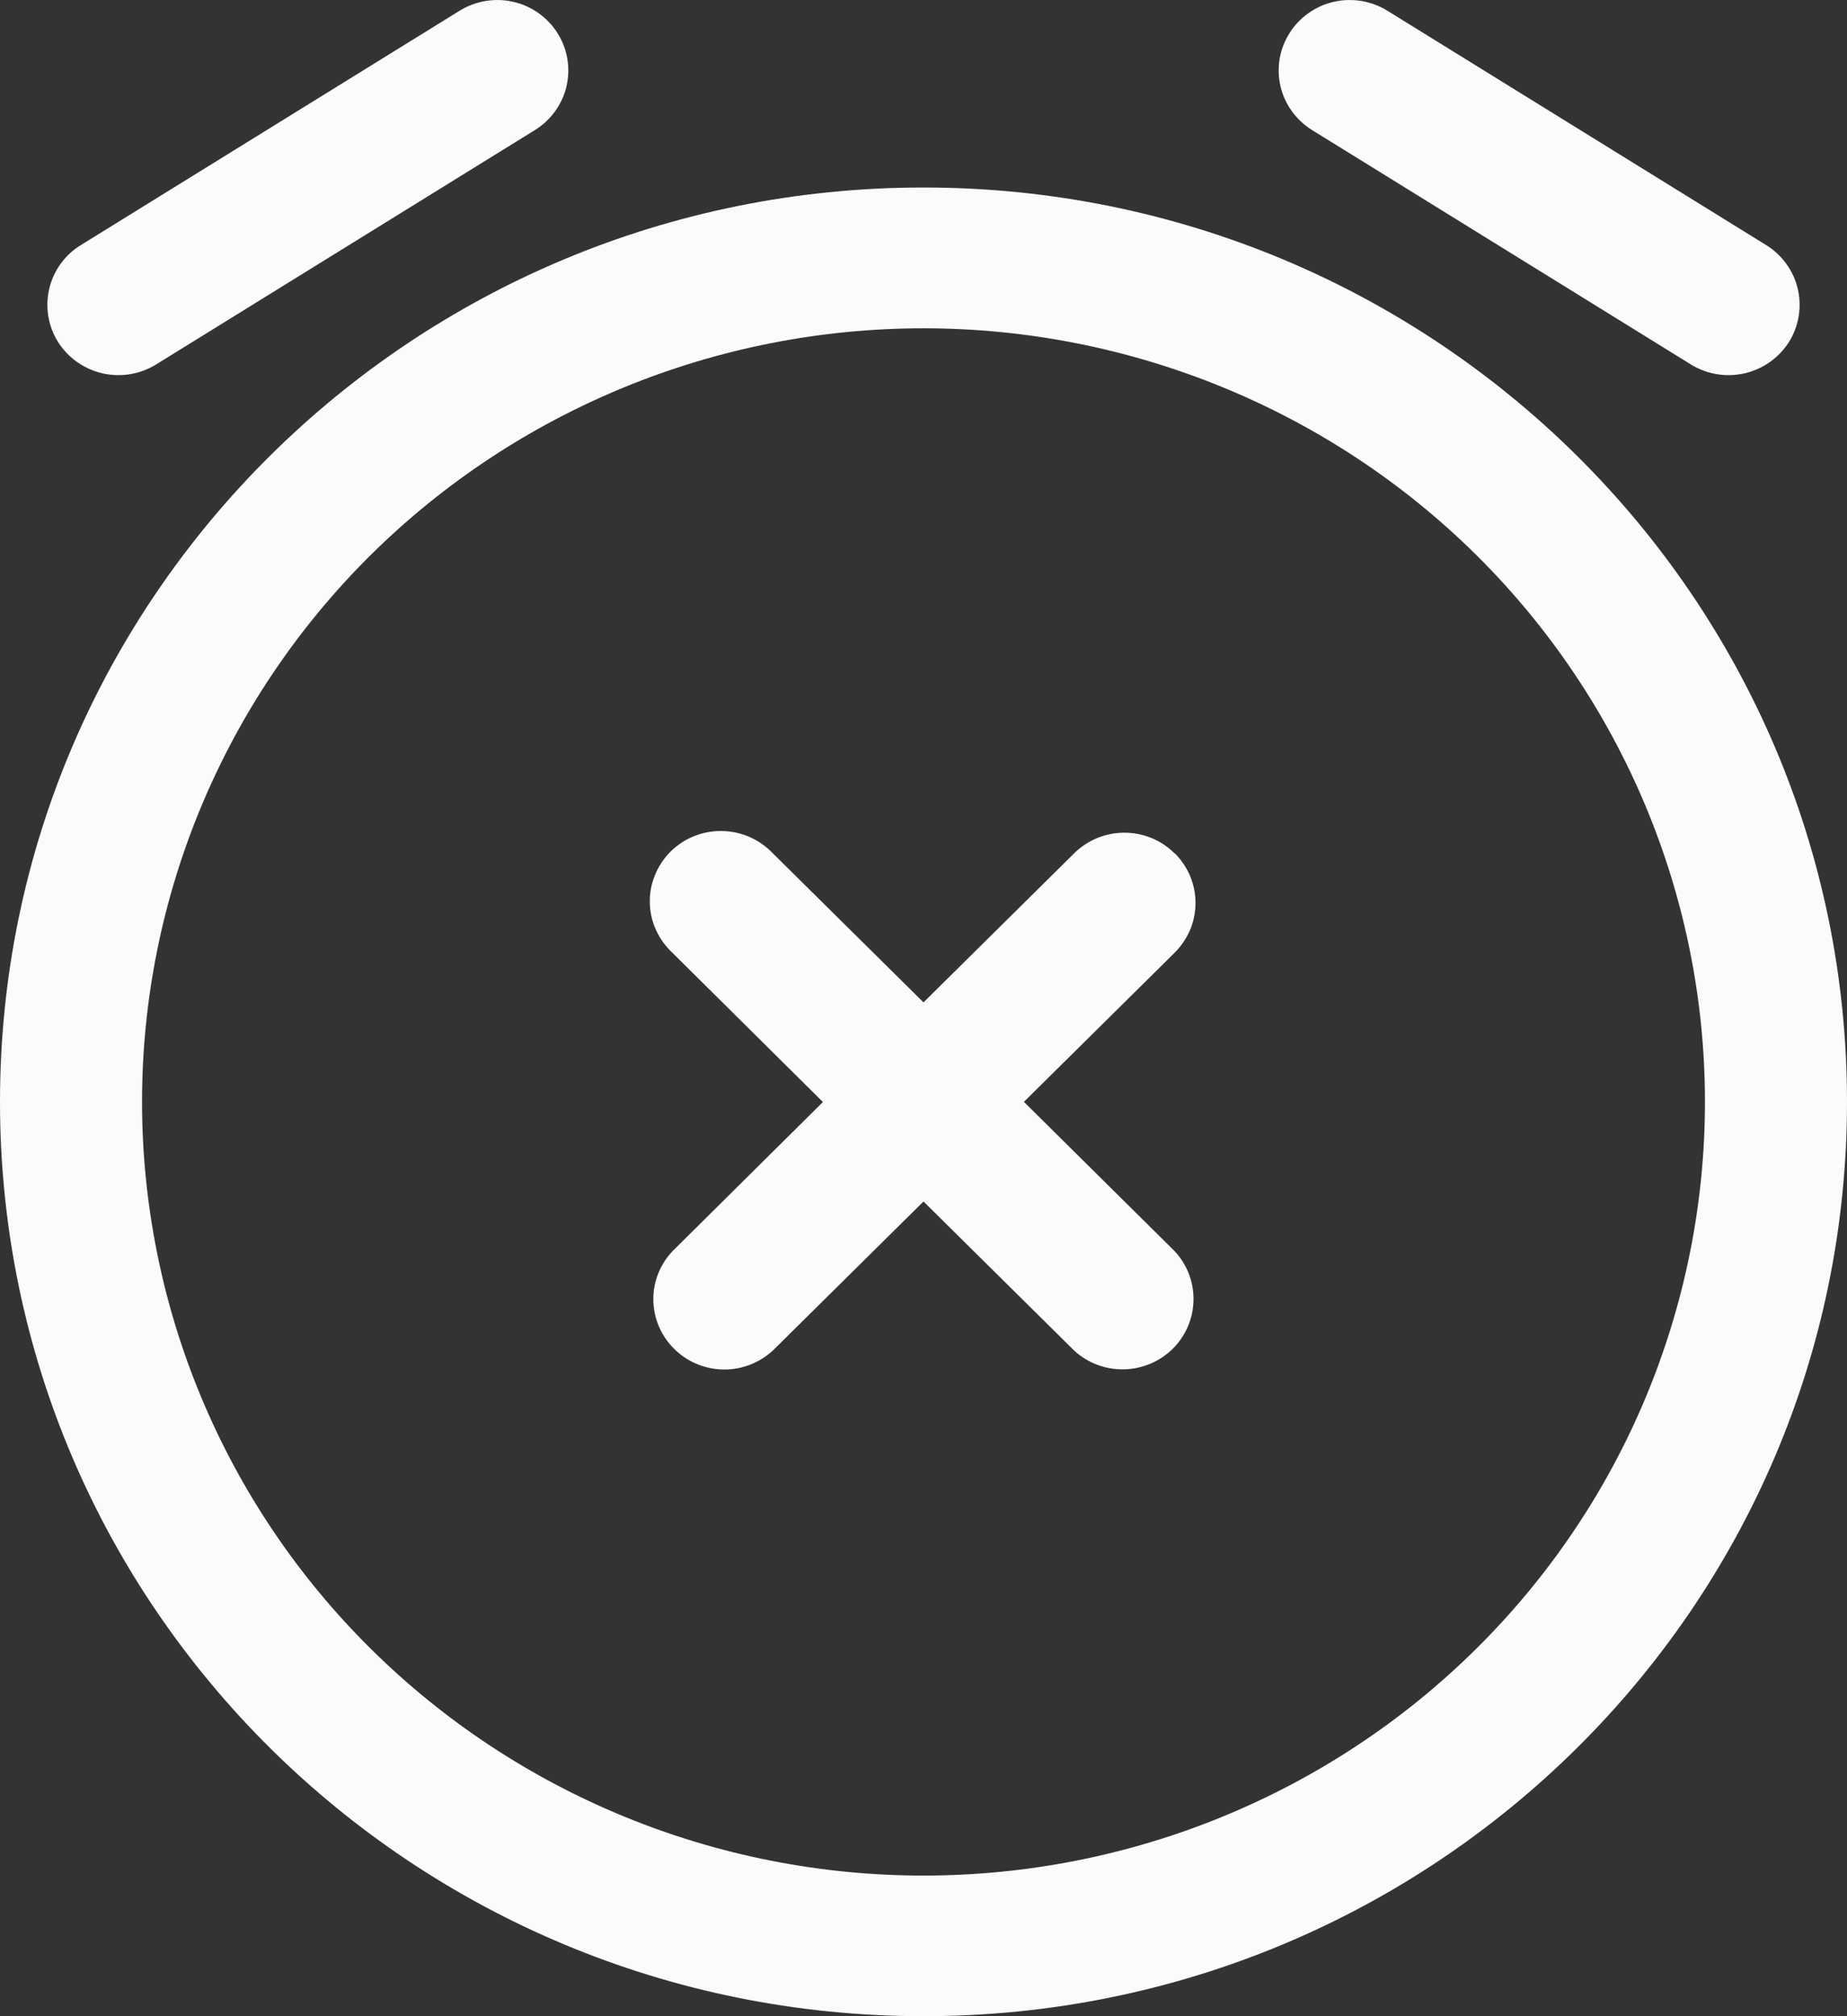 <svg width="11" height="12" viewBox="0 0 11 12" fill="none" xmlns="http://www.w3.org/2000/svg">
<rect x="0" y="0" width="11" height="12" fill="#333333" stroke="none"/>
<path fill-rule="evenodd" clip-rule="evenodd" d="M3.32 0.197C3.38 0.291 3.399 0.405 3.374 0.513C3.349 0.621 3.281 0.715 3.186 0.774L0.93 2.169C0.834 2.228 0.72 2.247 0.61 2.222C0.501 2.197 0.406 2.13 0.346 2.036C0.287 1.942 0.268 1.828 0.293 1.72C0.318 1.612 0.385 1.518 0.481 1.459L2.737 0.064C2.784 0.035 2.837 0.015 2.891 0.006C2.946 -0.003 3.002 -0.002 3.057 0.011C3.111 0.023 3.162 0.046 3.207 0.078C3.252 0.11 3.291 0.15 3.32 0.197ZM7.68 0.197C7.709 0.15 7.748 0.11 7.793 0.078C7.838 0.046 7.889 0.023 7.943 0.011C7.998 -0.002 8.054 -0.003 8.109 0.006C8.163 0.015 8.216 0.035 8.263 0.064L10.519 1.459C10.614 1.518 10.682 1.612 10.707 1.72C10.732 1.828 10.713 1.942 10.654 2.036C10.594 2.13 10.499 2.197 10.39 2.222C10.28 2.247 10.165 2.228 10.07 2.169L7.814 0.774C7.719 0.715 7.651 0.621 7.626 0.513C7.601 0.405 7.62 0.291 7.68 0.197ZM5.5 1.954C4.266 1.954 3.082 2.439 2.209 3.302C1.336 4.166 0.846 5.337 0.846 6.558C0.846 7.779 1.336 8.951 2.209 9.814C3.082 10.678 4.266 11.163 5.5 11.163C6.734 11.163 7.918 10.678 8.791 9.814C9.664 8.951 10.154 7.779 10.154 6.558C10.154 5.337 9.664 4.166 8.791 3.302C7.918 2.439 6.734 1.954 5.5 1.954ZM0 6.558C0 3.553 2.462 1.116 5.5 1.116C8.538 1.116 11 3.553 11 6.558C11 9.564 8.538 12 5.5 12C2.462 12 0 9.564 0 6.558ZM6.996 5.078C7.035 5.117 7.066 5.163 7.088 5.214C7.109 5.265 7.12 5.319 7.12 5.374C7.12 5.429 7.109 5.484 7.088 5.534C7.066 5.585 7.035 5.631 6.996 5.67L6.098 6.558L6.995 7.446C7.07 7.526 7.11 7.63 7.108 7.739C7.106 7.847 7.062 7.951 6.984 8.028C6.907 8.104 6.802 8.148 6.693 8.15C6.583 8.152 6.477 8.112 6.397 8.038L5.5 7.151L4.603 8.038C4.522 8.112 4.416 8.153 4.307 8.151C4.197 8.149 4.092 8.105 4.015 8.028C3.937 7.951 3.893 7.848 3.891 7.739C3.889 7.631 3.93 7.526 4.005 7.447L4.901 6.559L4.005 5.671C3.963 5.632 3.93 5.586 3.907 5.535C3.883 5.483 3.871 5.428 3.87 5.372C3.869 5.316 3.879 5.26 3.901 5.208C3.922 5.156 3.954 5.108 3.994 5.068C4.034 5.029 4.082 4.997 4.135 4.976C4.187 4.955 4.244 4.945 4.3 4.946C4.357 4.947 4.413 4.959 4.465 4.982C4.517 5.005 4.564 5.038 4.603 5.079L5.5 5.966L6.397 5.079C6.477 5 6.584 4.956 6.696 4.956C6.809 4.956 6.916 5 6.995 5.079" fill="#FBFBFB"/>
</svg>
